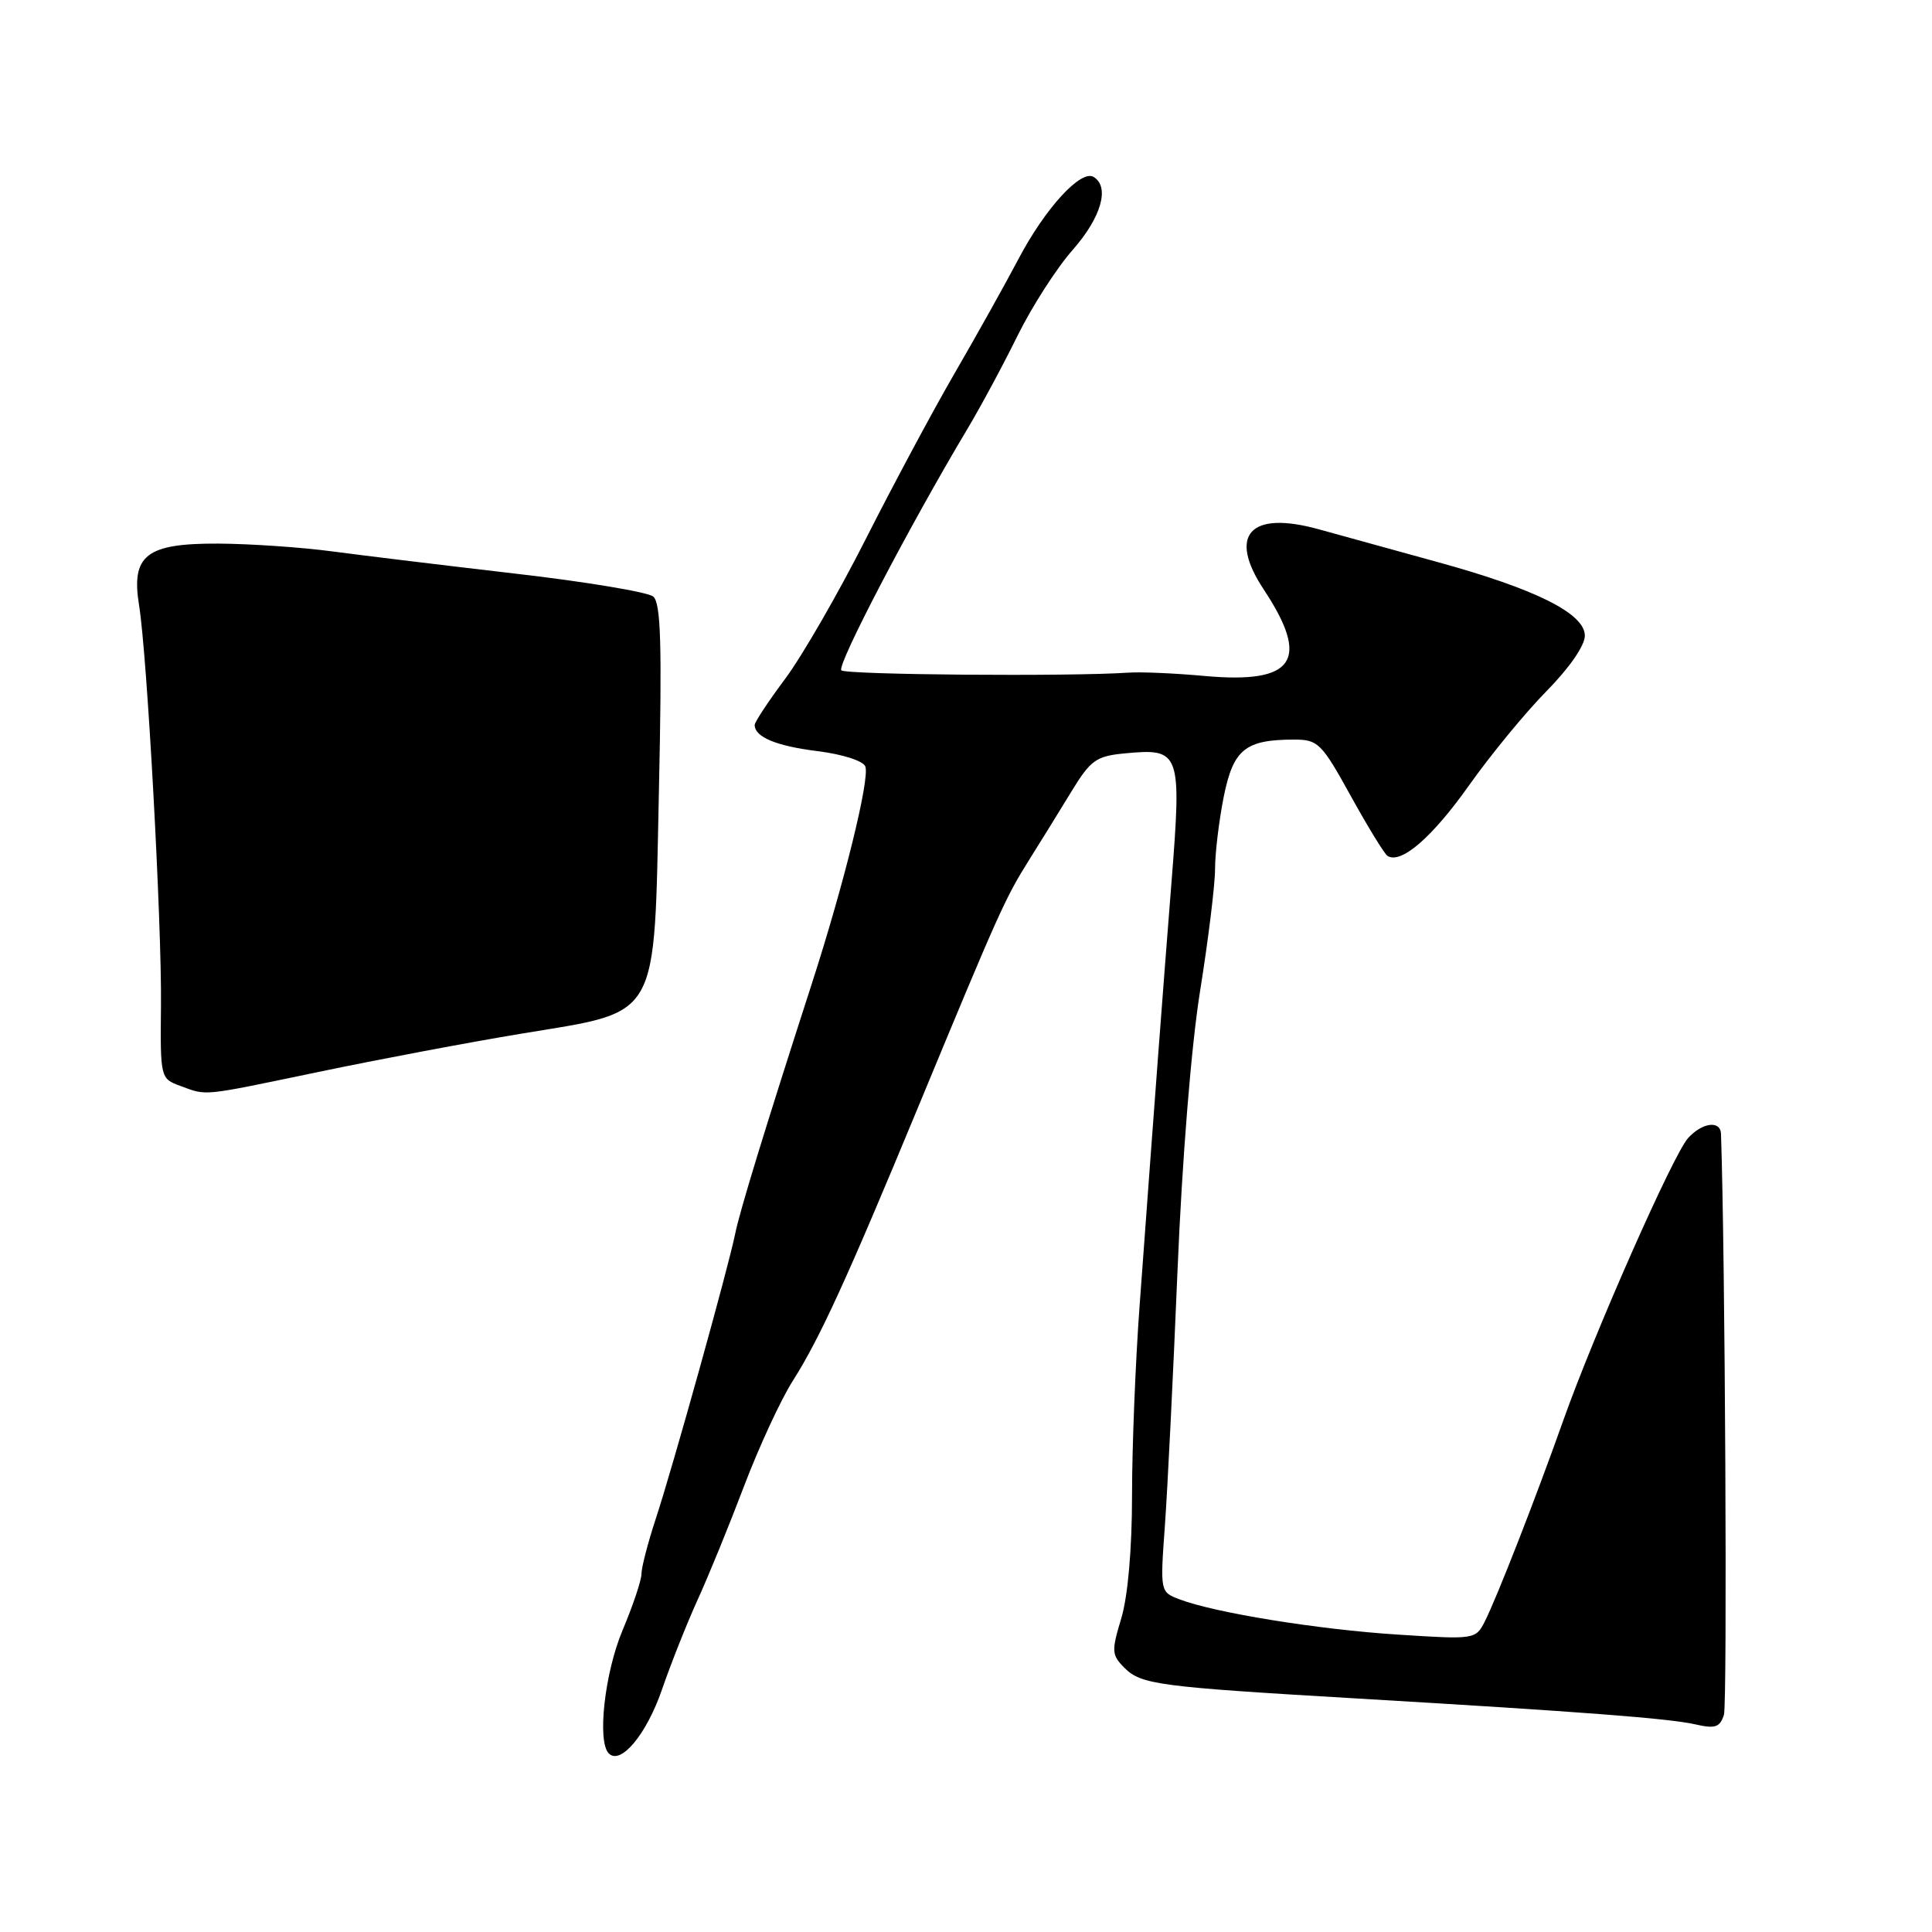<?xml version="1.0" encoding="UTF-8" standalone="no"?>
<!DOCTYPE svg PUBLIC "-//W3C//DTD SVG 1.1//EN" "http://www.w3.org/Graphics/SVG/1.1/DTD/svg11.dtd" >
<svg xmlns="http://www.w3.org/2000/svg" xmlns:xlink="http://www.w3.org/1999/xlink" version="1.1" viewBox="0 0 256 256">
 <g >
 <path fill="currentColor"
d=" M 87.71 223.89 C 88.92 220.38 91.05 215.03 92.43 212.00 C 93.82 208.97 96.58 202.22 98.56 197.00 C 100.54 191.78 103.46 185.46 105.05 182.97 C 108.63 177.33 112.24 169.44 121.74 146.50 C 132.42 120.71 133.20 118.99 136.33 114.00 C 137.88 111.53 140.43 107.41 141.98 104.86 C 144.51 100.72 145.25 100.19 149.01 99.83 C 156.44 99.12 156.60 99.56 155.21 117.14 C 154.05 131.84 153.19 143.20 151.00 173.05 C 150.45 180.51 150.00 191.80 150.00 198.14 C 150.00 205.25 149.45 211.50 148.58 214.42 C 147.26 218.79 147.29 219.29 149.00 221.00 C 151.21 223.21 153.47 223.51 179.50 225.04 C 209.76 226.82 221.18 227.70 224.65 228.49 C 227.27 229.09 227.90 228.88 228.43 227.22 C 228.89 225.78 228.59 165.73 228.04 150.25 C 227.98 148.42 225.56 148.73 223.68 150.80 C 221.71 152.97 211.22 176.71 207.14 188.22 C 203.49 198.52 198.33 211.73 196.73 214.88 C 195.54 217.23 195.37 217.25 185.18 216.59 C 174.68 215.92 160.96 213.70 156.29 211.92 C 153.73 210.95 153.72 210.91 154.35 202.22 C 154.70 197.42 155.45 182.25 156.02 168.50 C 156.64 153.57 157.85 138.56 159.03 131.23 C 160.11 124.48 161.00 117.24 161.00 115.15 C 161.00 113.05 161.52 108.75 162.15 105.58 C 163.42 99.28 165.00 98.00 171.50 98.00 C 174.65 98.00 175.12 98.47 178.99 105.48 C 181.26 109.59 183.45 113.16 183.86 113.42 C 185.66 114.52 189.76 110.97 194.63 104.10 C 197.51 100.03 202.15 94.39 204.93 91.57 C 207.93 88.53 210.00 85.54 210.00 84.24 C 210.00 81.30 203.53 78.06 190.50 74.48 C 185.00 72.96 177.90 71.01 174.73 70.13 C 165.63 67.61 162.66 70.86 167.44 78.09 C 173.67 87.51 171.54 90.65 159.62 89.57 C 155.70 89.21 151.15 89.01 149.50 89.13 C 141.73 89.66 112.09 89.42 111.48 88.82 C 110.85 88.18 120.52 69.67 128.09 57.00 C 129.90 53.98 132.93 48.35 134.82 44.50 C 136.72 40.65 140.01 35.52 142.14 33.11 C 145.92 28.81 147.08 24.78 144.92 23.45 C 143.24 22.41 138.49 27.59 134.93 34.36 C 133.15 37.74 129.34 44.55 126.47 49.50 C 123.60 54.45 118.30 64.35 114.68 71.50 C 111.06 78.65 106.28 86.94 104.05 89.93 C 101.82 92.92 100.00 95.67 100.00 96.06 C 100.00 97.66 102.85 98.85 108.33 99.53 C 111.63 99.94 114.38 100.82 114.66 101.56 C 115.28 103.18 111.83 117.19 107.52 130.50 C 101.41 149.41 98.01 160.51 97.41 163.50 C 96.55 167.82 89.13 194.47 86.89 201.25 C 85.85 204.42 85.00 207.69 85.00 208.53 C 85.00 209.37 83.88 212.73 82.50 216.00 C 80.12 221.65 79.10 230.77 80.67 232.34 C 82.25 233.92 85.66 229.83 87.71 223.89 Z  M 42.24 142.03 C 50.08 140.39 62.12 138.12 69.00 136.98 C 87.64 133.88 86.64 135.64 87.31 104.81 C 87.73 85.34 87.57 79.89 86.55 79.04 C 85.84 78.46 77.67 77.09 68.38 76.02 C 59.10 74.94 48.12 73.61 44.00 73.06 C 39.88 72.51 33.08 72.05 28.90 72.03 C 19.36 71.99 17.35 73.57 18.43 80.22 C 19.50 86.82 21.44 122.34 21.33 133.21 C 21.23 142.82 21.26 142.92 23.87 143.88 C 27.51 145.21 26.44 145.32 42.24 142.03 Z "/>
</g>
</svg>